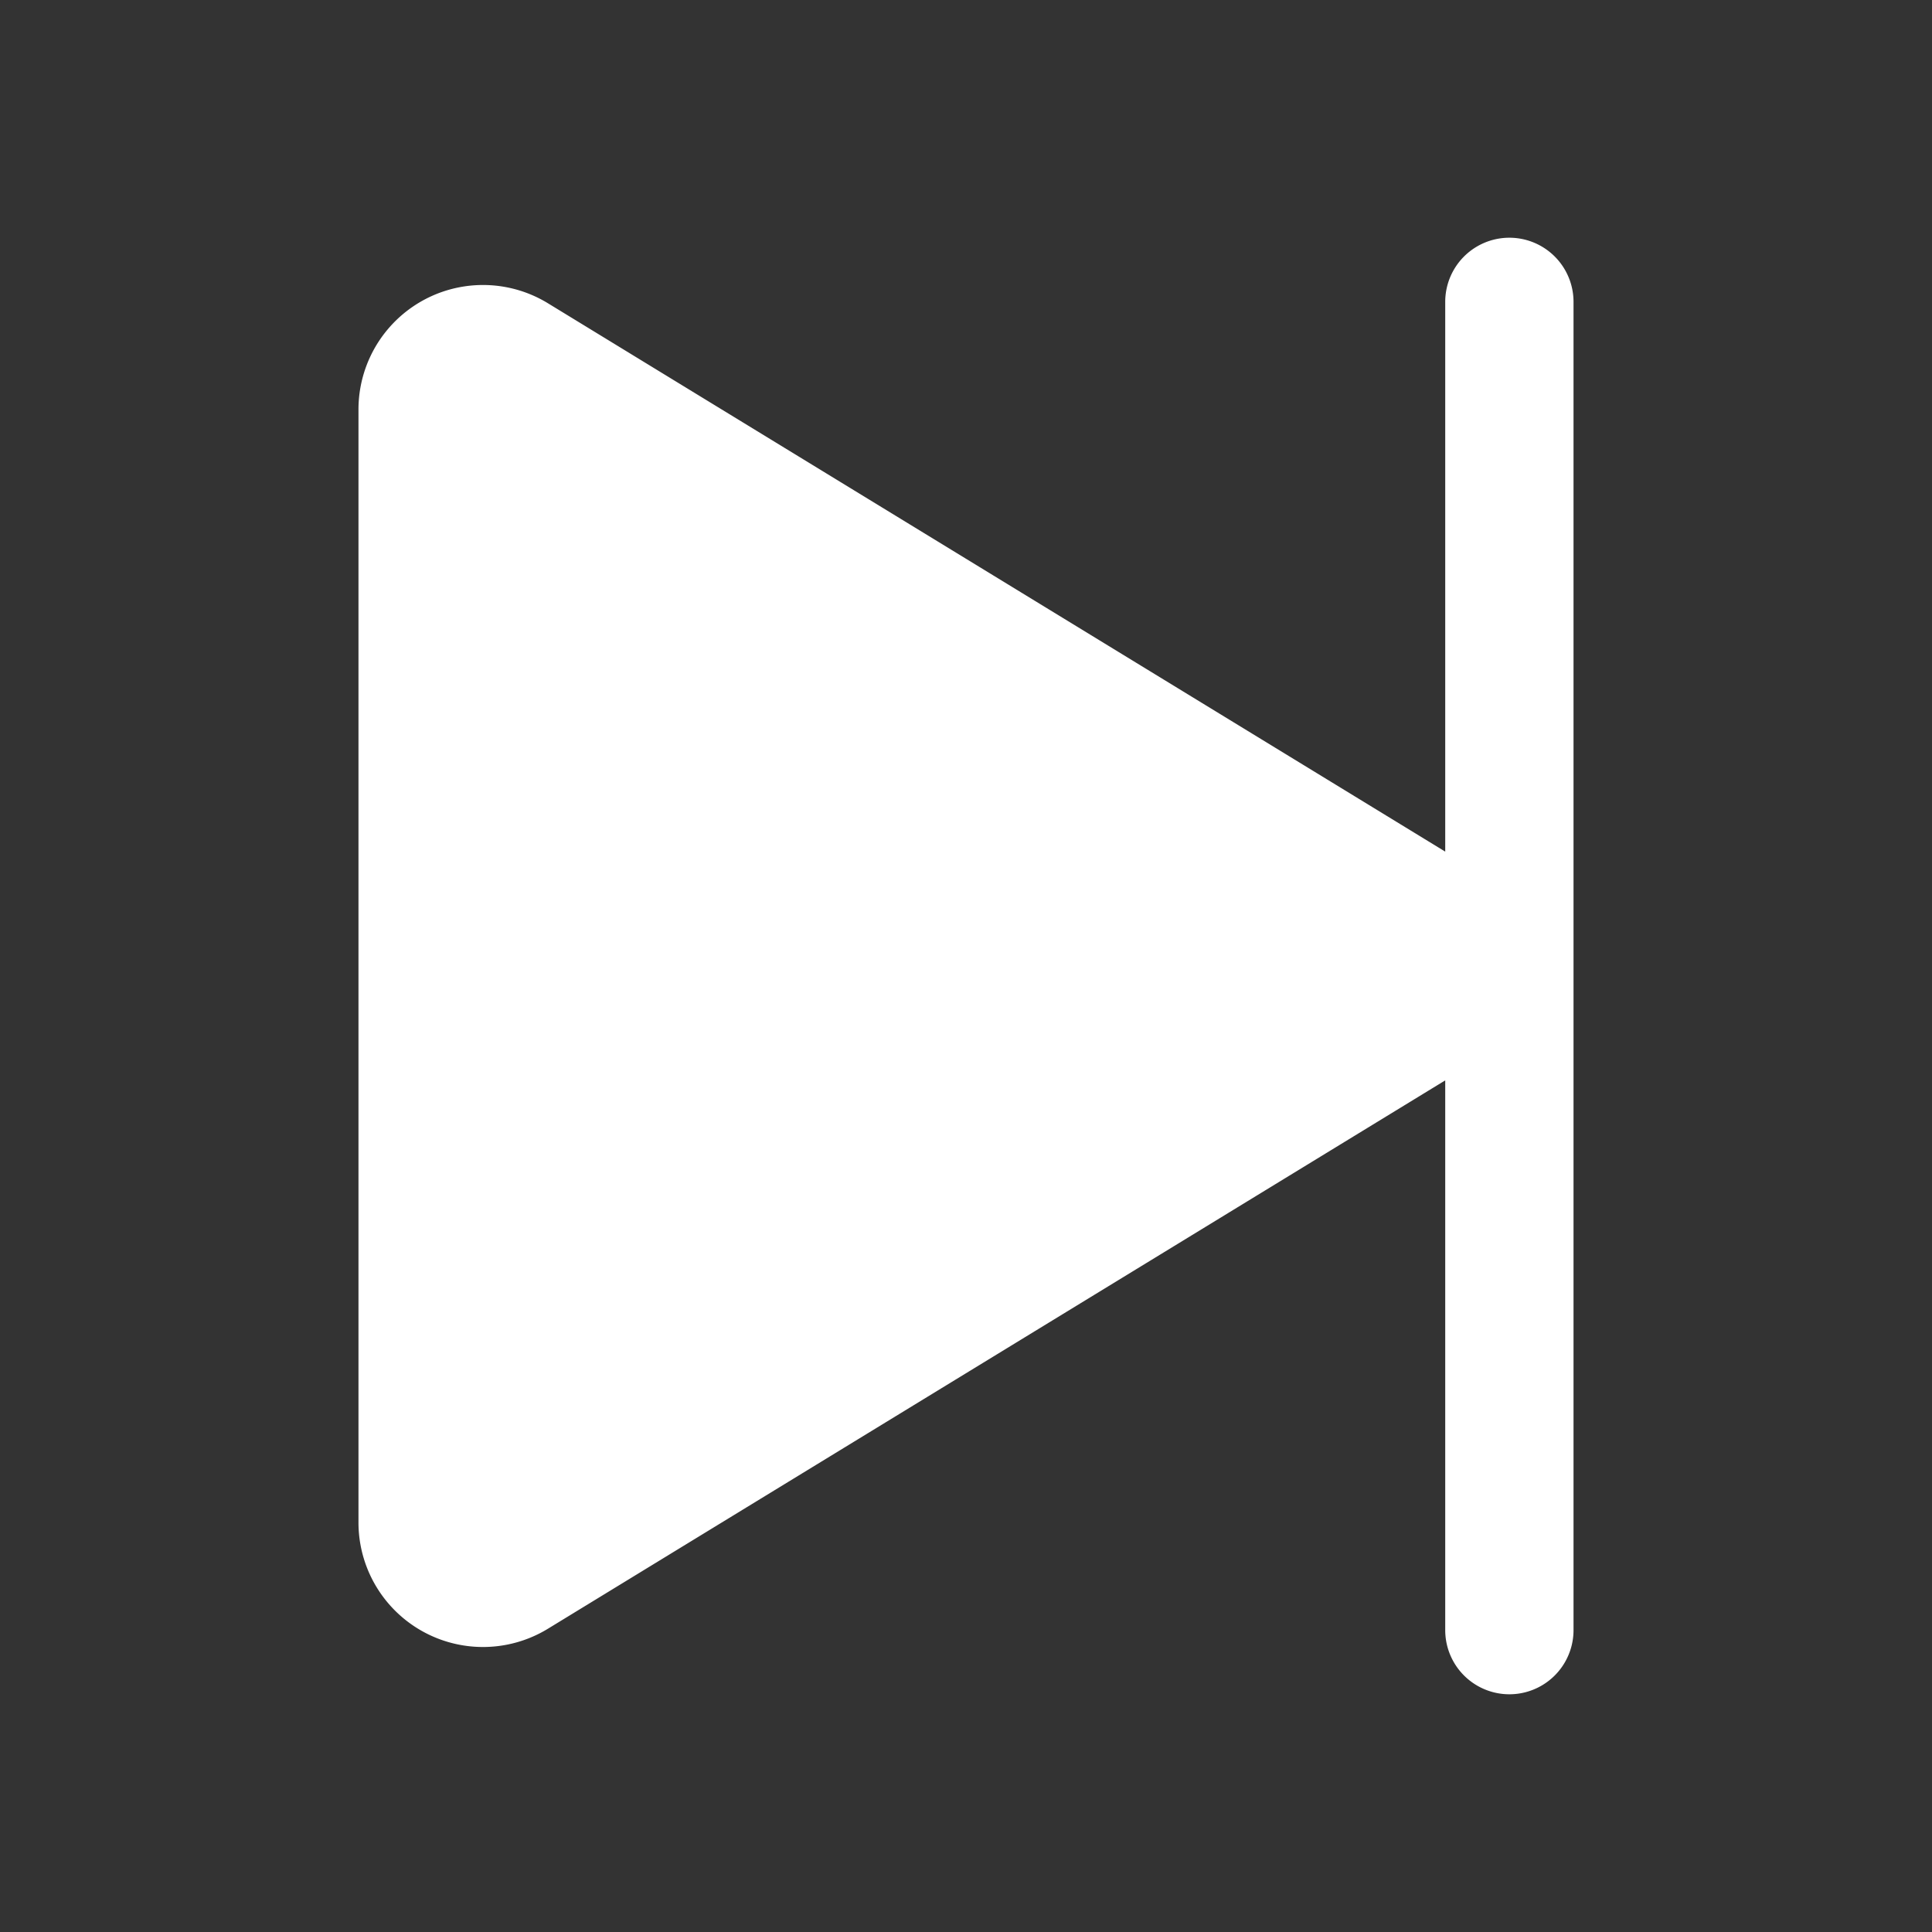 <svg fill='#ffffff' width='70px' height='70px' viewBox='0 0 256 256' id='Flat'
            xmlns='http://www.w3.org/2000/svg' stroke='#ffffff'>
            <rect x="0" y="0" width="256" height="256" fill="#333333" stroke="none"/>
            <g id='SVGRepo_bgCarrier' stroke-width='0'></g>
            <g id='SVGRepo_tracerCarrier' stroke-linecap='round' stroke-linejoin='round'></g>
            <g id='SVGRepo_iconCarrier'>
                <path
                    d='M208,40V216a8,8,0,0,1-16,0V142.264l-119.656,73.124A16,16,0,0,1,48,201.735V54.265A16,16,0,0,1,72.343,40.611L192,113.735V40a8,8,0,0,1,16,0Z'>
                </path>
            </g>
        </svg>